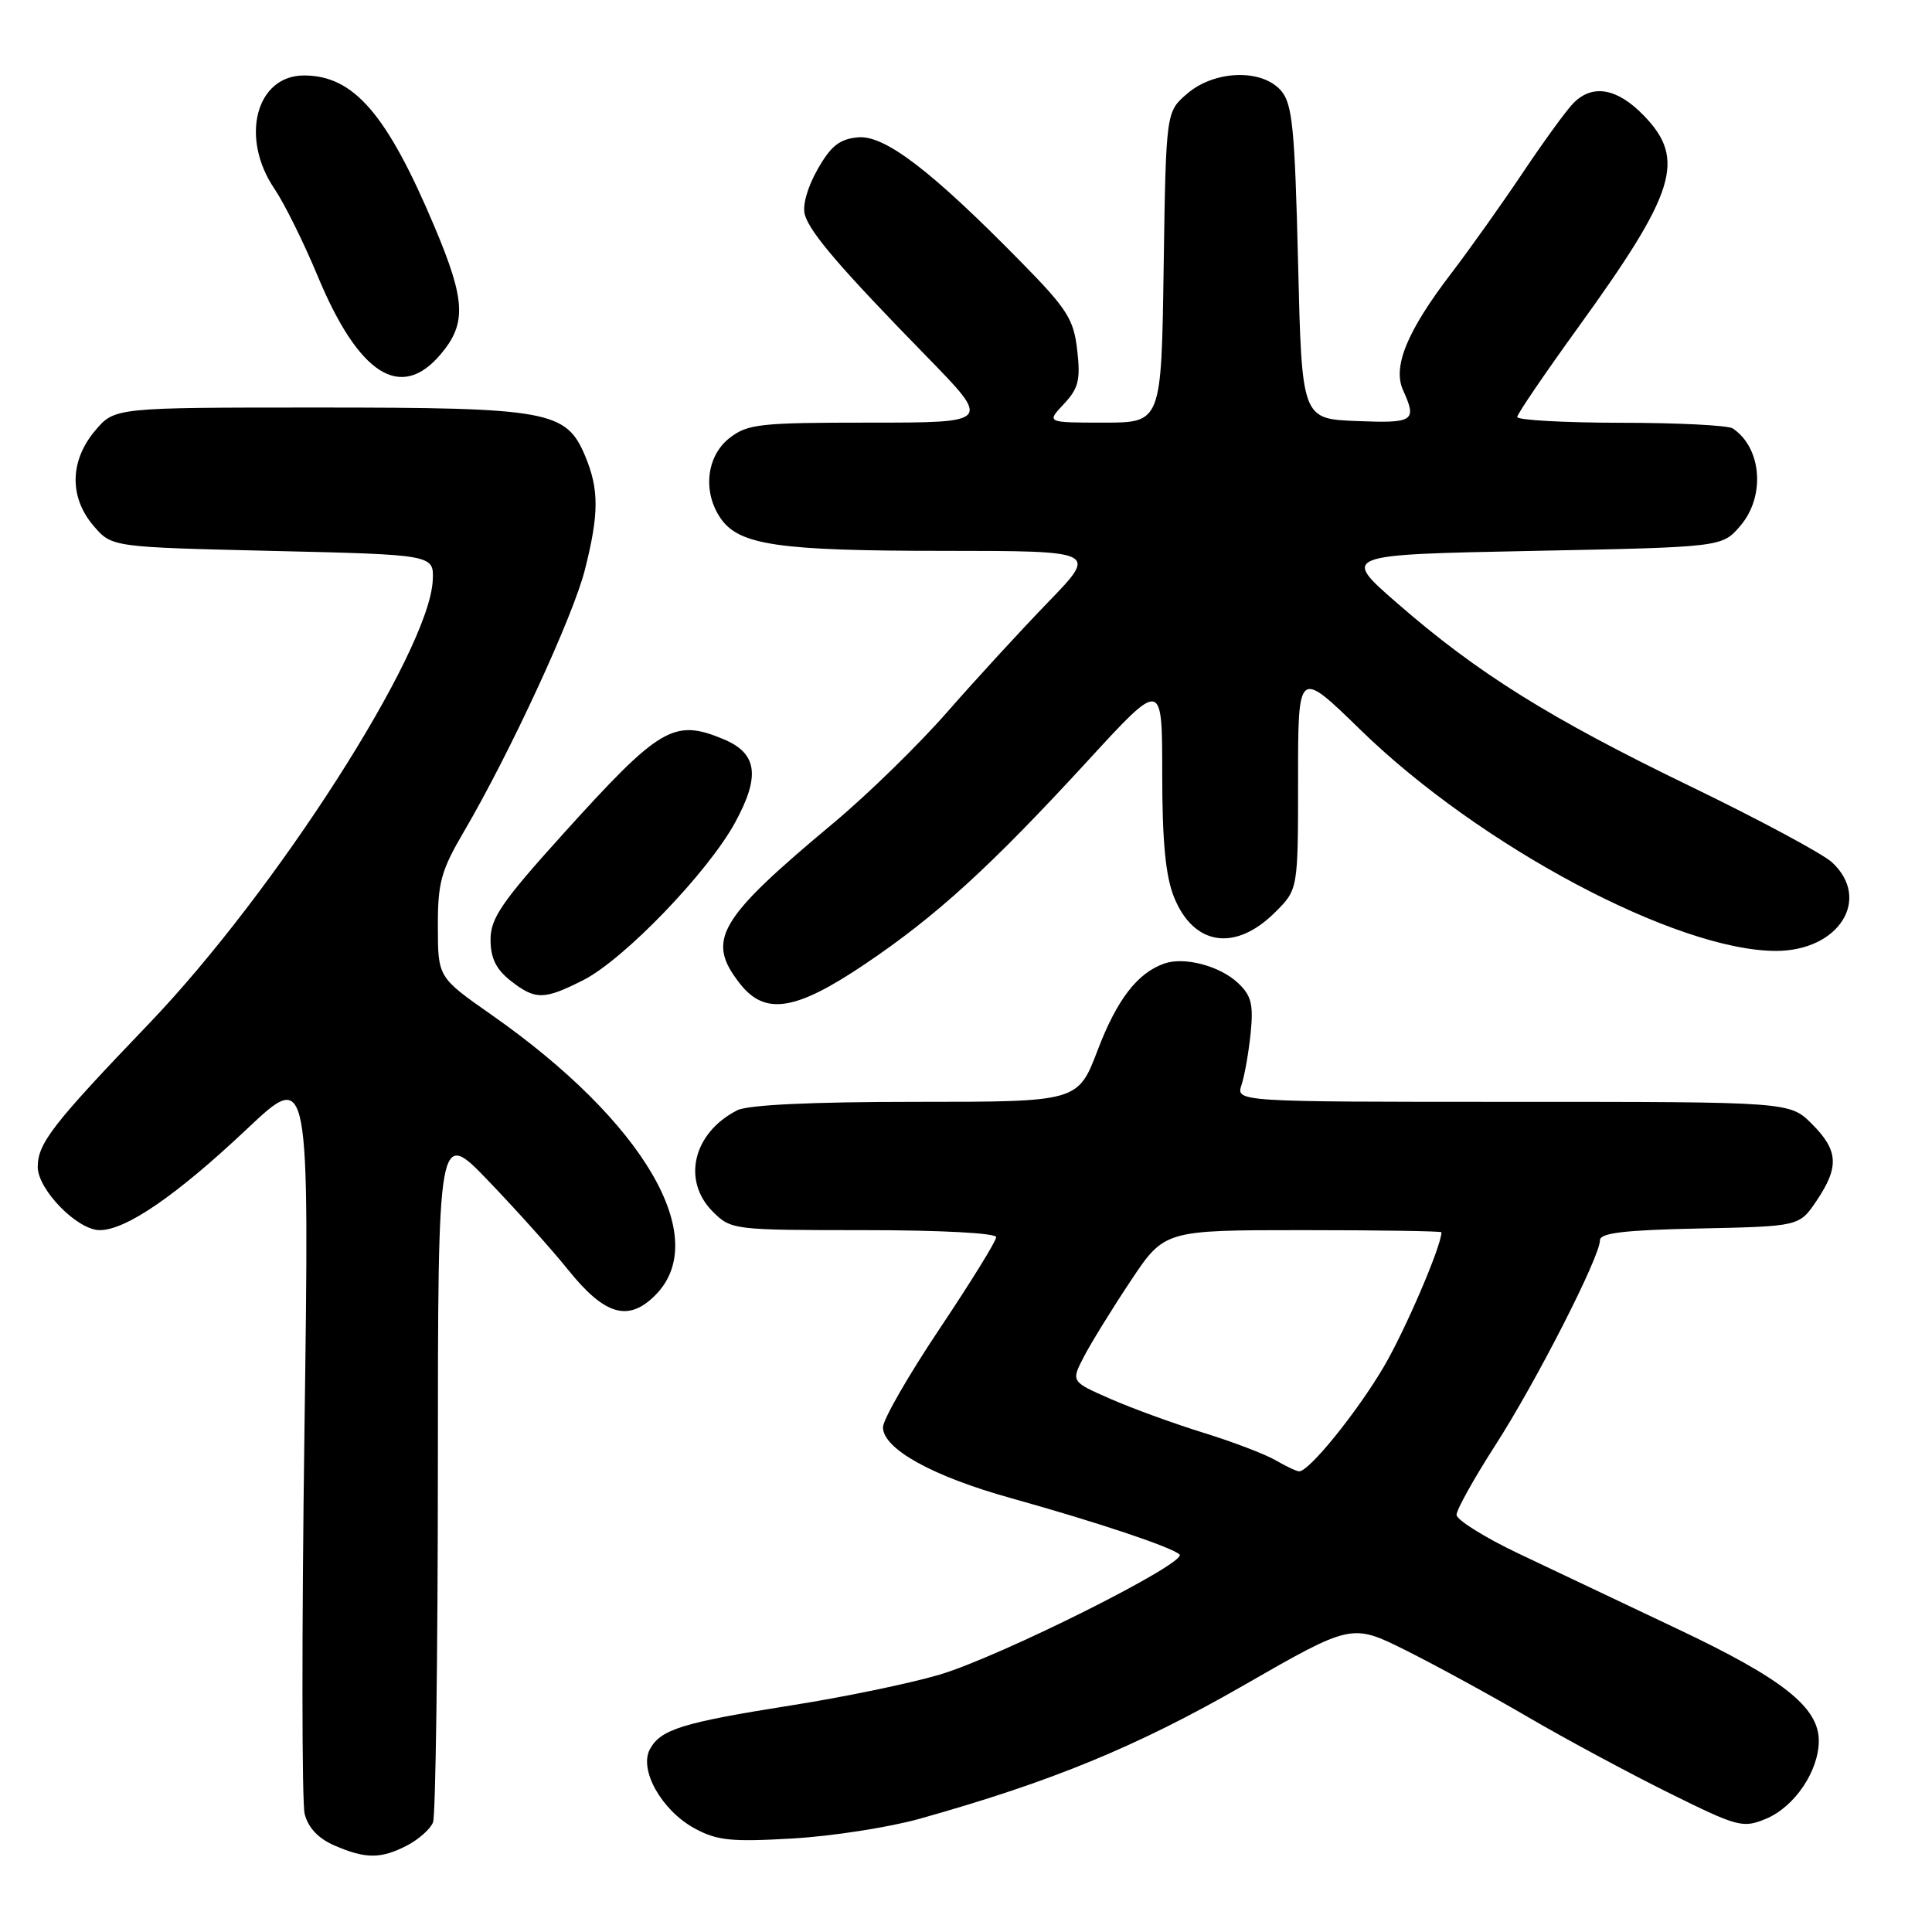 <?xml version="1.0" encoding="UTF-8" standalone="no"?>
<!DOCTYPE svg PUBLIC "-//W3C//DTD SVG 1.1//EN" "http://www.w3.org/Graphics/SVG/1.1/DTD/svg11.dtd" >
<svg xmlns="http://www.w3.org/2000/svg" xmlns:xlink="http://www.w3.org/1999/xlink" version="1.1" viewBox="0 0 256 256">
 <g >
 <path fill="currentColor"
d=" M 53.93 244.54 C 55.48 243.73 57.04 242.35 57.38 241.46 C 57.72 240.56 58.01 219.51 58.02 194.67 C 58.03 149.50 58.03 149.50 64.77 156.53 C 68.47 160.39 73.21 165.67 75.29 168.27 C 80.13 174.29 83.26 175.20 86.82 171.63 C 94.37 164.09 85.37 148.65 65.17 134.50 C 58.03 129.50 58.03 129.50 58.02 122.80 C 58.00 116.94 58.44 115.36 61.49 110.16 C 67.57 99.78 75.92 81.72 77.49 75.54 C 79.38 68.08 79.39 64.87 77.54 60.43 C 75.02 54.42 72.72 54.00 42.12 54.00 C 15.18 54.00 15.18 54.00 12.59 57.08 C 9.23 61.07 9.16 65.91 12.41 69.69 C 14.82 72.50 14.82 72.50 36.16 73.00 C 57.50 73.50 57.50 73.50 57.34 76.91 C 56.88 86.36 36.53 118.13 19.70 135.68 C 6.99 148.94 5.00 151.50 5.00 154.62 C 5.00 157.63 10.25 163.00 13.21 163.00 C 16.69 163.00 23.35 158.43 32.75 149.57 C 41.00 141.79 41.00 141.79 40.34 189.69 C 39.98 216.03 39.99 238.83 40.37 240.36 C 40.83 242.17 42.18 243.61 44.28 244.52 C 48.44 246.33 50.46 246.33 53.93 244.54 Z  M 121.88 240.99 C 139.34 236.09 150.63 231.44 164.66 223.39 C 179.10 215.10 179.10 215.10 186.30 218.69 C 190.26 220.67 197.55 224.65 202.50 227.54 C 207.45 230.43 215.84 234.94 221.14 237.57 C 230.29 242.10 230.93 242.27 234.00 241.00 C 237.78 239.43 240.99 234.69 241.00 230.67 C 241.00 226.22 236.24 222.45 222.27 215.84 C 215.24 212.51 205.79 208.03 201.25 205.87 C 196.71 203.71 193.00 201.39 193.00 200.72 C 193.00 200.05 195.31 195.90 198.14 191.50 C 203.57 183.06 212.00 166.54 212.00 164.35 C 212.00 163.37 215.22 162.99 225.21 162.78 C 238.42 162.50 238.42 162.50 240.71 159.10 C 243.73 154.61 243.60 152.44 240.08 148.92 C 237.15 146.00 237.15 146.00 200.46 146.00 C 163.77 146.00 163.77 146.00 164.51 143.75 C 164.92 142.51 165.46 139.42 165.72 136.87 C 166.10 133.06 165.80 131.89 164.02 130.23 C 161.59 127.97 156.91 126.74 154.26 127.68 C 150.71 128.93 148.00 132.45 145.45 139.14 C 142.83 146.00 142.83 146.00 121.35 146.00 C 107.50 146.00 99.09 146.40 97.68 147.12 C 91.84 150.11 90.32 156.41 94.45 160.55 C 96.87 162.96 97.16 163.00 114.45 163.00 C 124.64 163.00 132.00 163.39 132.00 163.93 C 132.00 164.45 128.62 169.91 124.50 176.07 C 120.38 182.23 117.00 188.10 117.00 189.12 C 117.00 191.98 123.54 195.61 133.96 198.51 C 145.32 201.68 155.20 204.98 156.29 205.97 C 157.47 207.03 132.61 219.49 124.50 221.90 C 120.65 223.04 111.81 224.88 104.85 225.97 C 90.40 228.26 87.53 229.15 86.11 231.79 C 84.65 234.52 87.67 239.87 92.00 242.25 C 95.00 243.89 96.86 244.08 105.00 243.61 C 110.22 243.31 117.82 242.13 121.88 240.99 Z  M 114.61 127.75 C 124.11 121.35 131.27 114.81 144.16 100.78 C 154.00 90.06 154.00 90.06 154.00 102.51 C 154.00 111.44 154.44 116.06 155.55 118.84 C 158.15 125.33 163.69 126.16 168.99 120.85 C 172.00 117.85 172.00 117.85 172.00 103.25 C 172.00 88.65 172.00 88.65 180.25 96.69 C 196.08 112.12 222.17 126.00 235.33 126.00 C 243.67 126.00 248.01 119.13 242.75 114.26 C 241.51 113.12 233.07 108.59 224.00 104.20 C 205.34 95.17 195.79 89.21 185.13 79.92 C 177.75 73.50 177.75 73.50 202.97 73.00 C 228.18 72.50 228.18 72.50 230.59 69.69 C 233.95 65.79 233.45 59.34 229.60 56.77 C 229.00 56.36 222.31 56.02 214.75 56.02 C 207.19 56.01 201.02 55.66 201.04 55.25 C 201.06 54.84 204.66 49.55 209.03 43.50 C 222.09 25.44 223.44 21.11 217.80 15.30 C 214.31 11.69 211.04 11.10 208.52 13.63 C 207.62 14.52 204.59 18.68 201.78 22.88 C 198.97 27.07 194.70 33.08 192.29 36.23 C 186.43 43.90 184.50 48.60 185.92 51.72 C 187.78 55.81 187.34 56.10 179.75 55.79 C 172.50 55.50 172.50 55.50 172.00 34.78 C 171.57 17.00 171.25 13.77 169.76 12.03 C 167.24 9.09 160.95 9.28 157.31 12.41 C 154.50 14.82 154.50 14.82 154.19 35.41 C 153.89 56.00 153.89 56.00 146.27 56.00 C 138.65 56.00 138.65 56.00 140.96 53.54 C 142.90 51.48 143.19 50.34 142.74 46.43 C 142.28 42.31 141.43 40.96 135.36 34.78 C 123.38 22.57 117.20 17.85 113.66 18.20 C 111.22 18.43 110.07 19.36 108.30 22.50 C 106.95 24.90 106.29 27.30 106.66 28.50 C 107.39 30.91 111.46 35.64 122.80 47.25 C 131.34 56.00 131.34 56.00 115.31 56.00 C 100.60 56.00 99.05 56.17 96.63 58.07 C 93.58 60.48 93.08 65.25 95.53 68.74 C 97.98 72.23 103.21 72.99 124.97 72.99 C 145.45 73.00 145.45 73.00 138.92 79.75 C 135.33 83.46 129.29 90.03 125.51 94.35 C 121.73 98.67 114.97 105.27 110.49 109.01 C 95.06 121.89 93.51 124.57 98.07 130.37 C 101.39 134.58 105.42 133.94 114.61 127.75 Z  M 77.29 129.87 C 82.69 127.13 93.83 115.56 97.41 108.98 C 100.78 102.80 100.35 99.80 95.83 97.93 C 89.27 95.21 87.43 96.31 74.57 110.55 C 66.49 119.50 65.00 121.67 65.00 124.50 C 65.00 126.93 65.72 128.42 67.63 129.93 C 70.93 132.52 72.06 132.52 77.29 129.87 Z  M 58.41 46.92 C 61.84 42.85 61.69 39.79 57.57 30.03 C 51.27 15.10 46.87 10.00 40.28 10.00 C 33.92 10.00 31.77 18.25 36.37 25.02 C 37.67 26.94 40.23 32.10 42.06 36.50 C 47.52 49.67 53.11 53.23 58.41 46.92 Z  M 169.00 193.48 C 167.62 192.68 163.35 191.05 159.50 189.86 C 155.65 188.67 150.12 186.66 147.21 185.39 C 141.91 183.07 141.91 183.07 143.60 179.81 C 144.53 178.01 147.31 173.50 149.79 169.77 C 154.29 163.00 154.29 163.00 172.65 163.00 C 182.74 163.00 191.00 163.13 191.00 163.28 C 191.00 165.08 186.24 176.18 183.39 181.05 C 179.85 187.09 173.42 195.04 172.13 194.96 C 171.79 194.95 170.38 194.28 169.00 193.48 Z "/>
</g>
</svg>